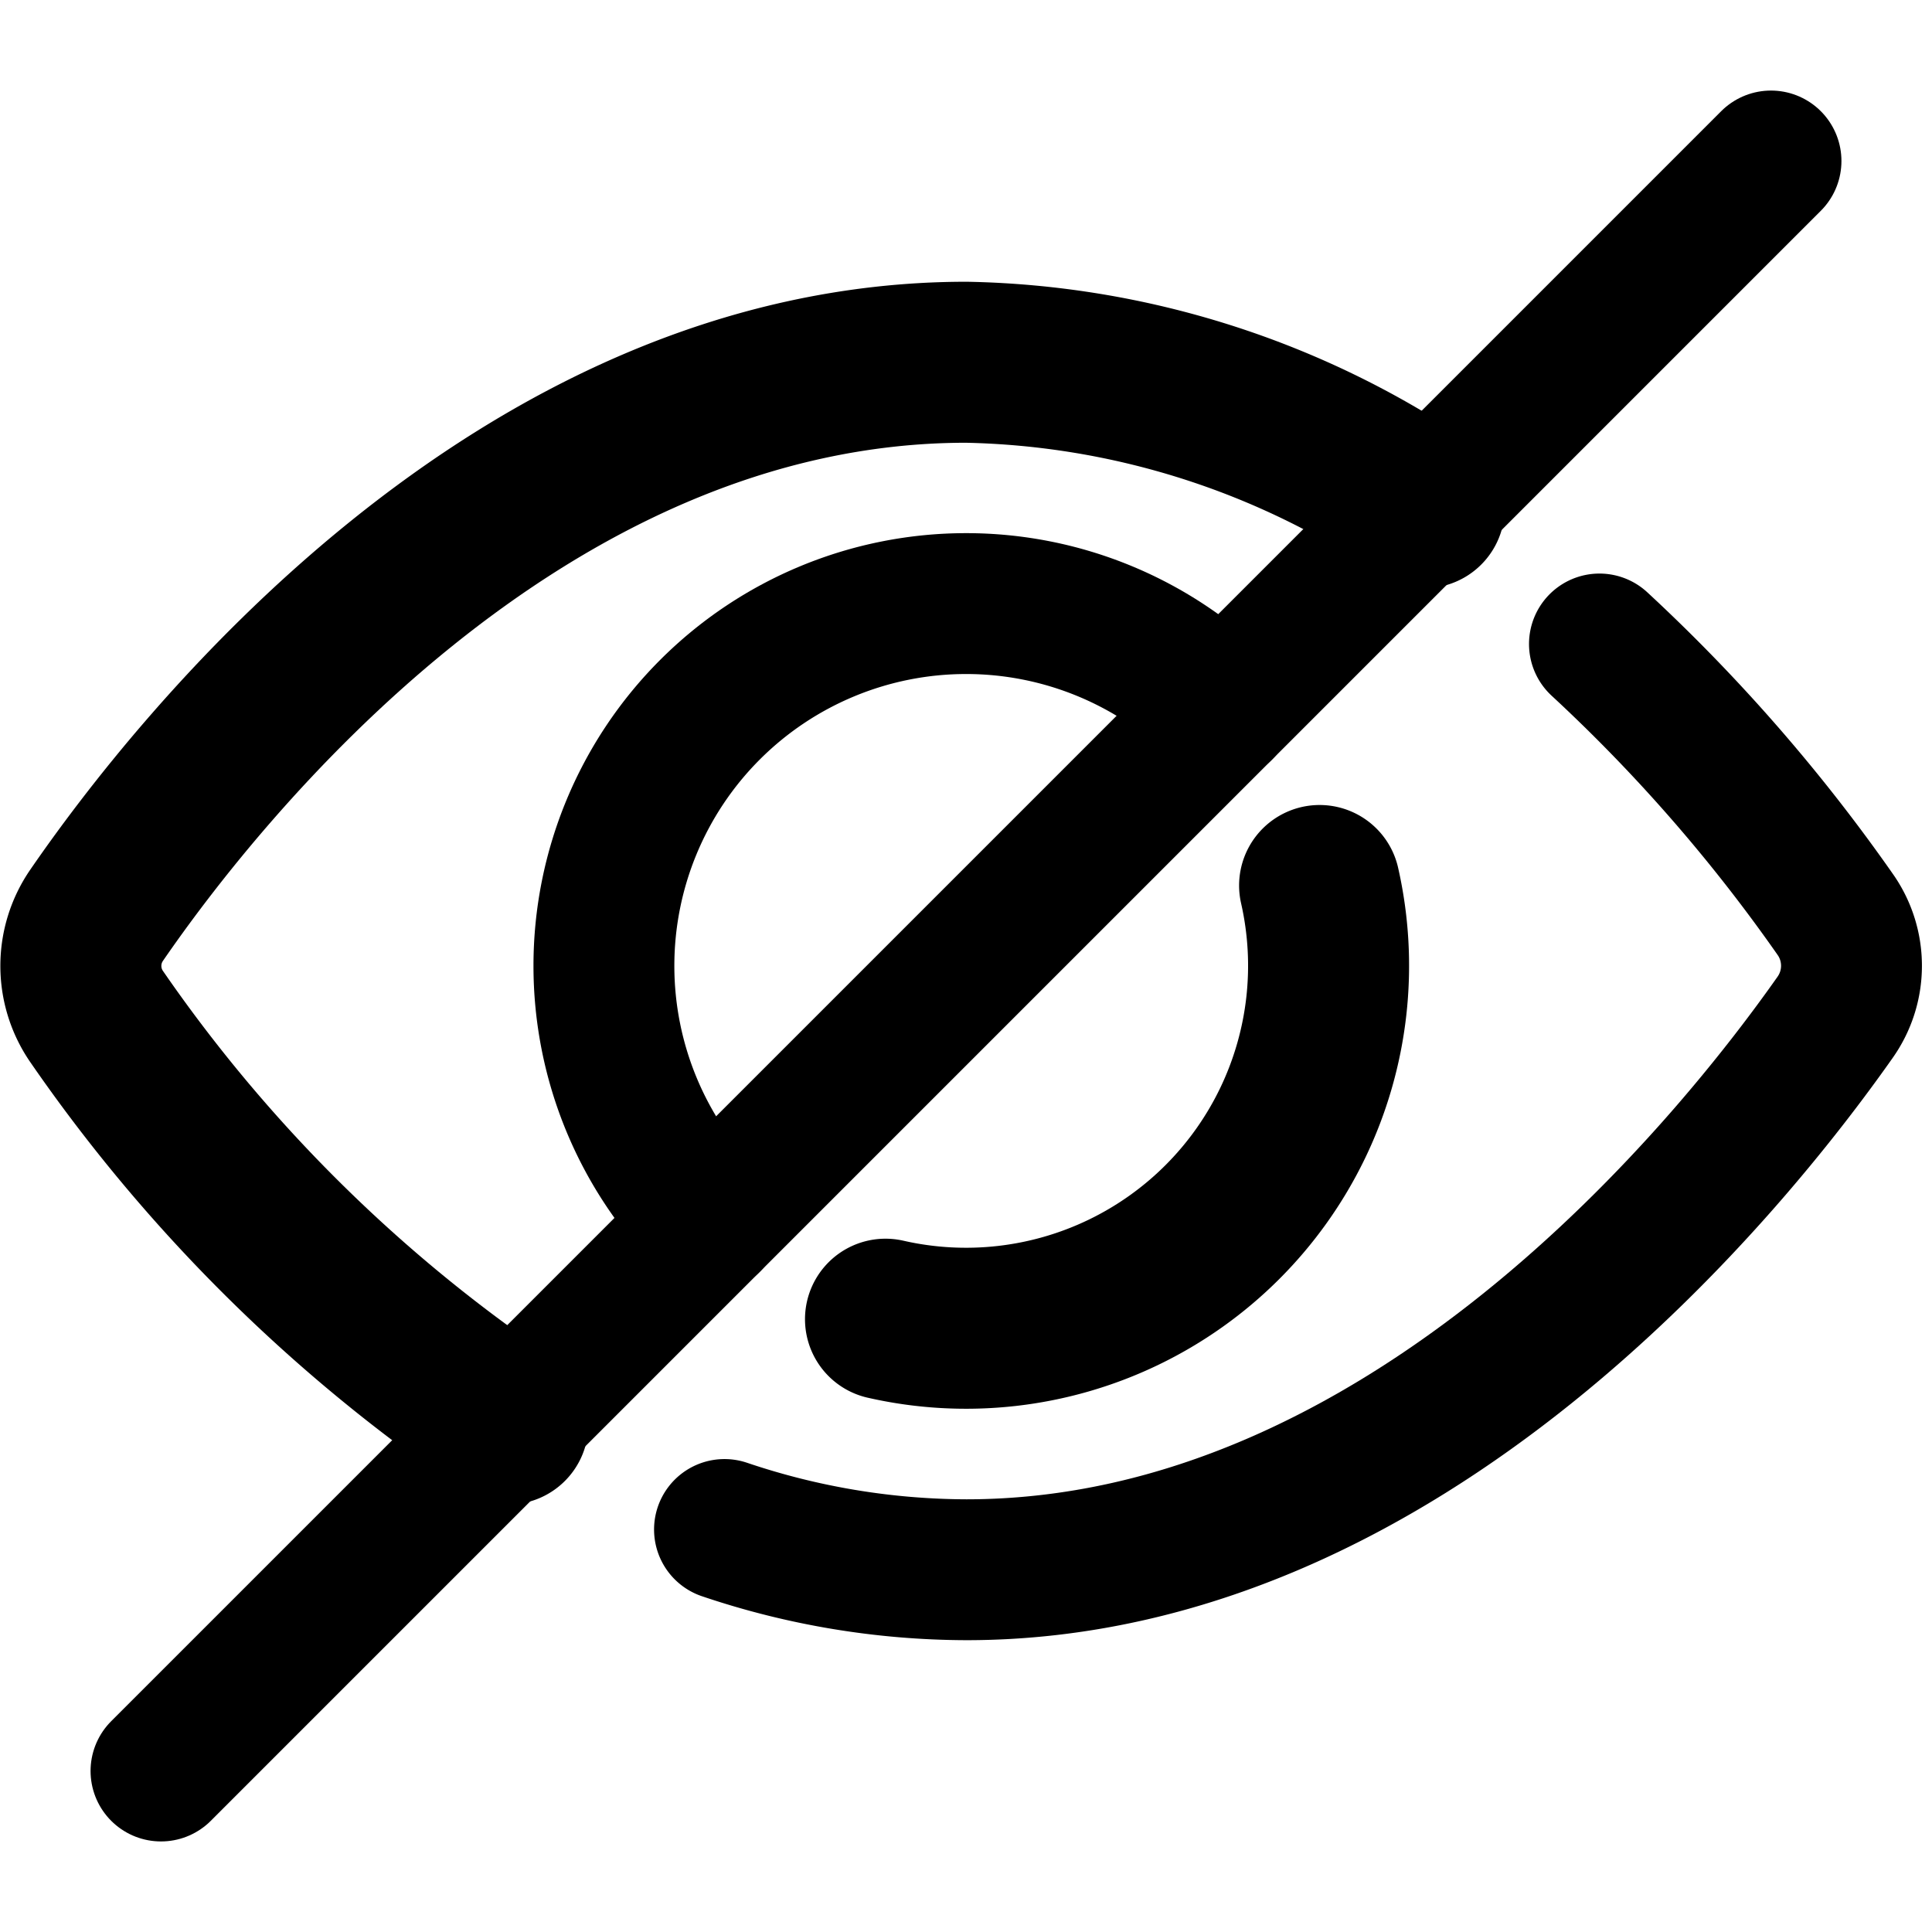 <svg xmlns="http://www.w3.org/2000/svg" viewBox="0 0 48 48"><g fill="currentColor" stroke-linejoin="round" stroke-linecap="round"><path d="M39.738,16a41.745,41.745,0,0,1,5.868,6.733,2.217,2.217,0,0,1-.005,2.53C43.063,28.876,34.974,39,24.008,39A18.9,18.9,0,0,1,18,38" fill="none" stroke="currentColor" stroke-linecap="round" stroke-miterlimit="10" stroke-width="3.5"></path><path d="M12.62,35.38A38.793,38.793,0,0,1,2.4,25.255,2.217,2.217,0,0,1,2.4,22.74C4.884,19.13,12.855,9,24.008,9a21.012,21.012,0,0,1,11.378,3.613" fill="none" stroke="currentColor" stroke-miterlimit="10" stroke-width="4"></path><path d="M32.785,22A9.007,9.007,0,0,1,22,32.775" fill="none" stroke="currentColor" stroke-linecap="round" stroke-miterlimit="10" stroke-width="4"></path><line x1="4" y1="44" x2="44" y2="4" fill="none" stroke="currentColor" stroke-linecap="round" stroke-miterlimit="10" stroke-width="3.5"></line><path d="M17.64,30.36A9,9,0,0,1,30.368,17.632" fill="none" stroke="currentColor" stroke-miterlimit="10" stroke-width="3.5"></path></g></svg>